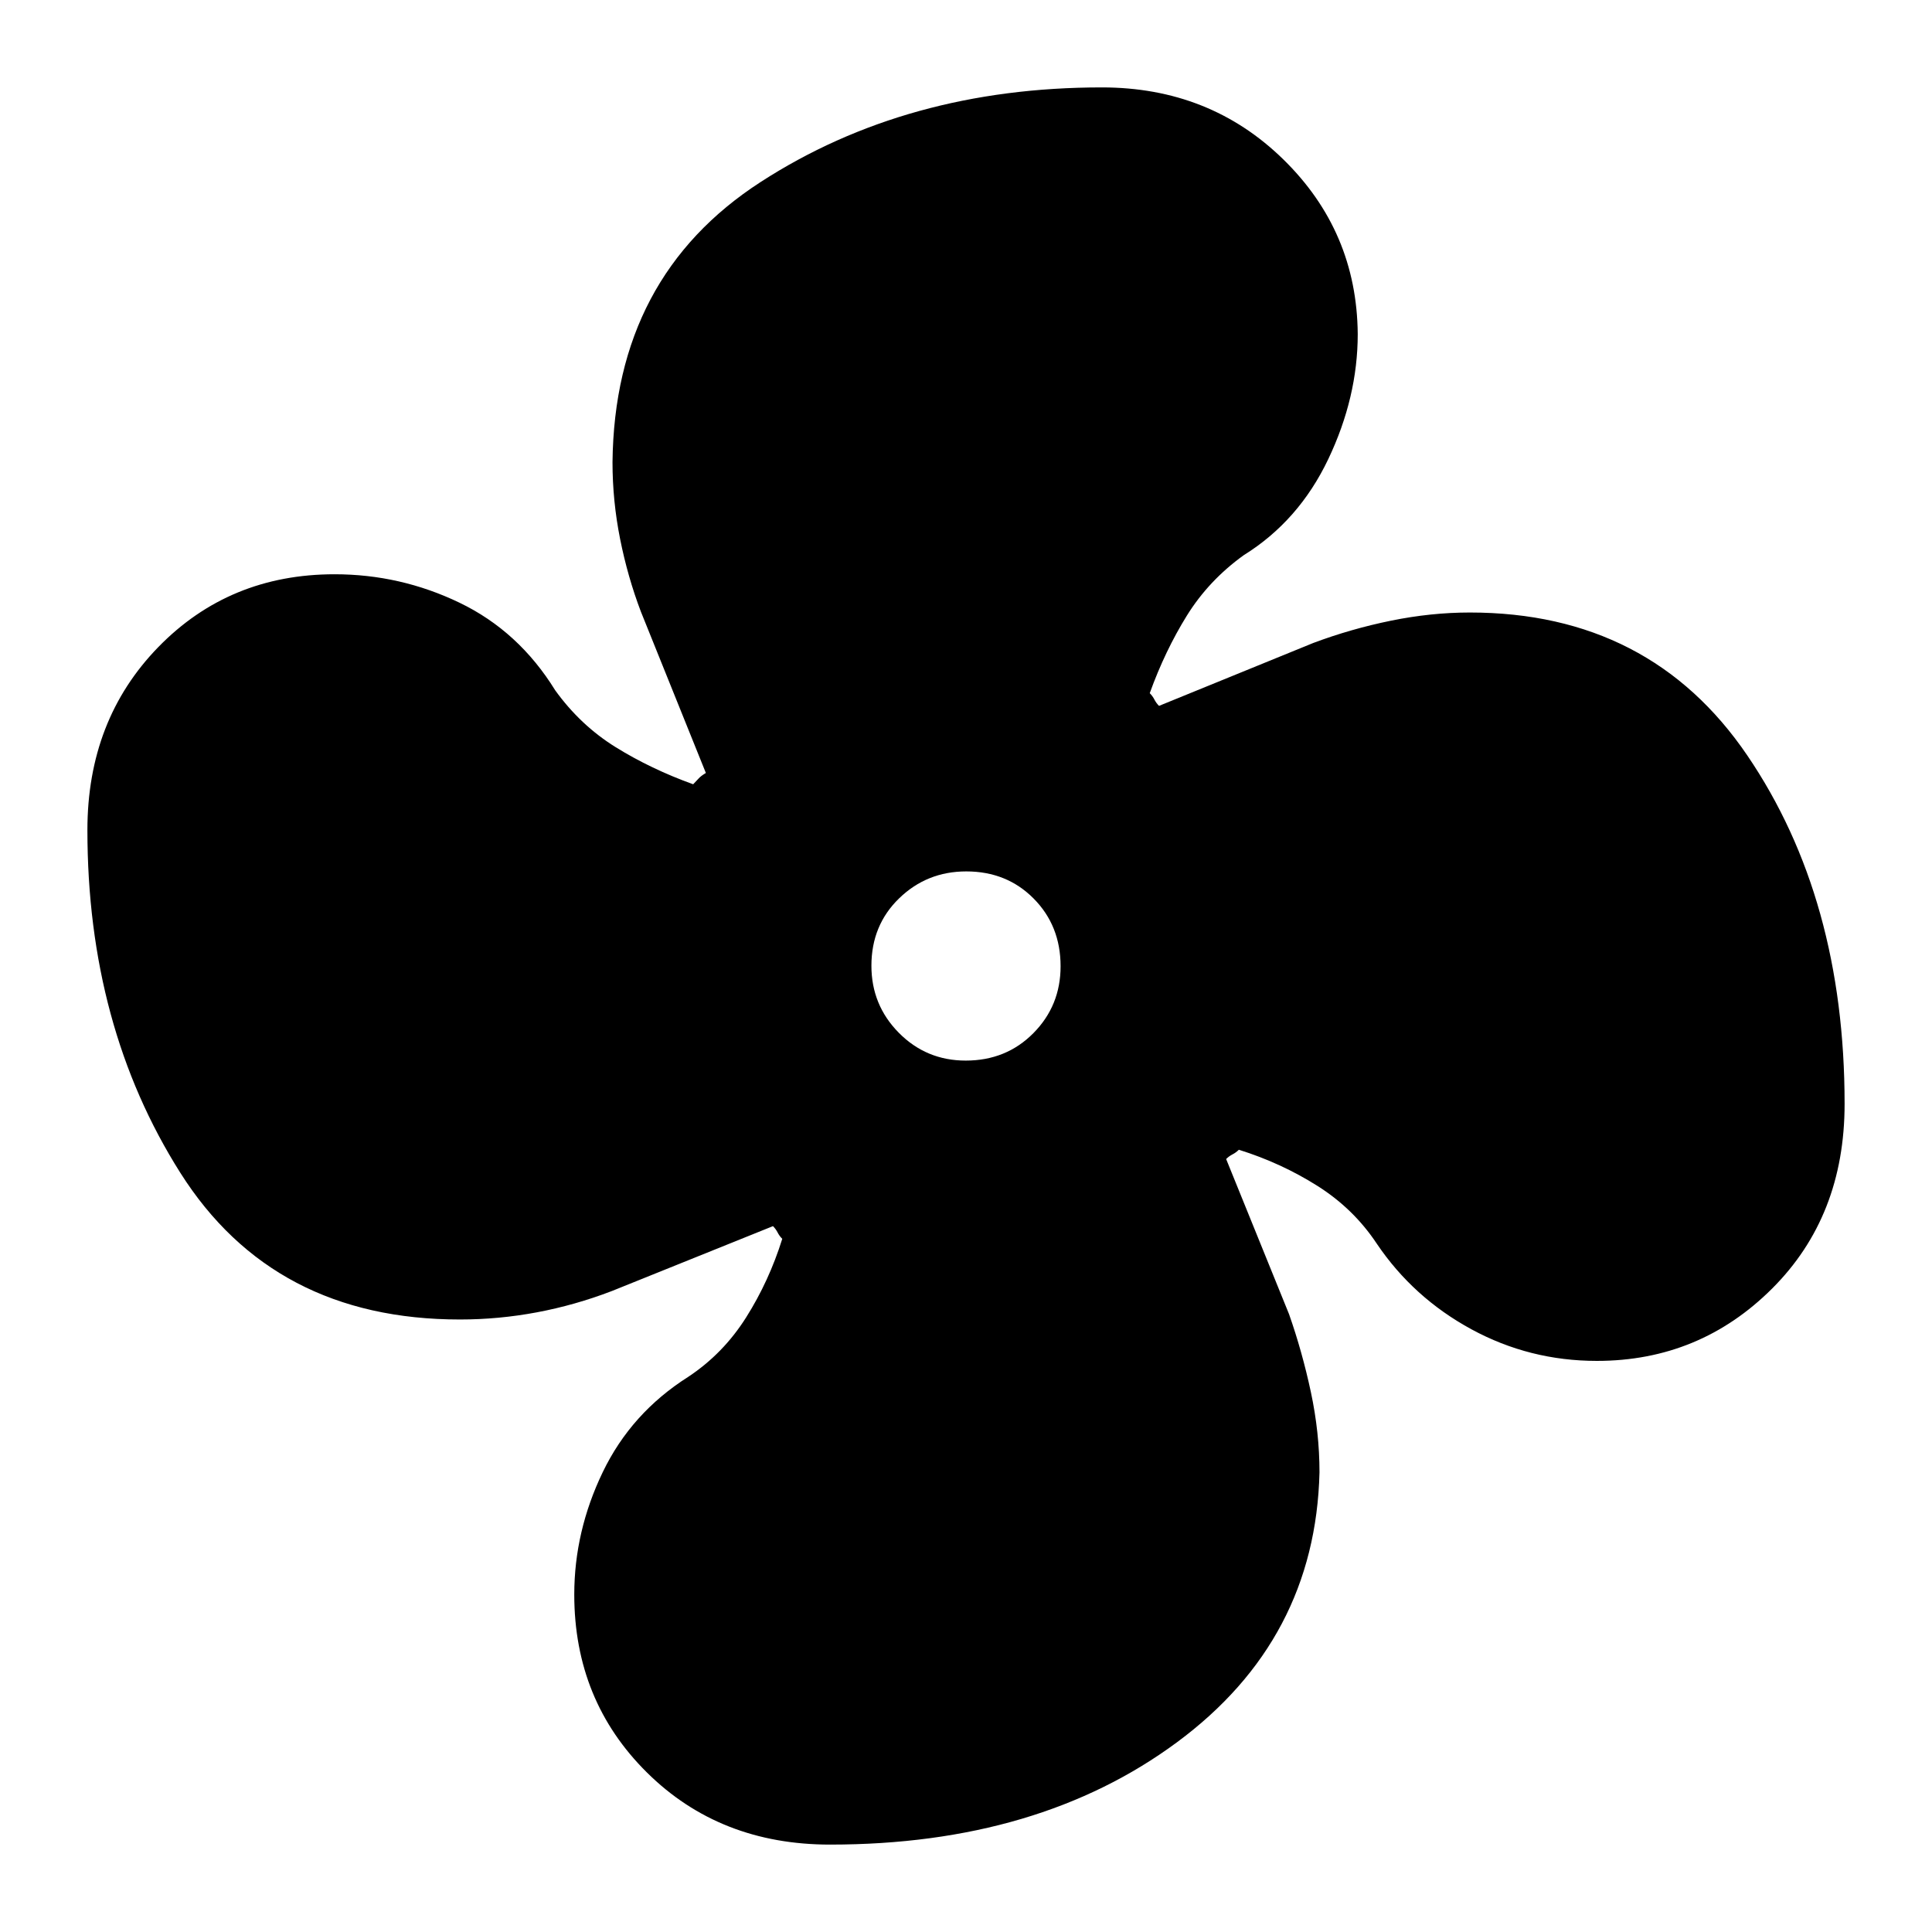 <svg xmlns="http://www.w3.org/2000/svg" height="20" viewBox="0 -960 960 960" width="20"><path d="M412.48-43.43q-54.83 0-90.98-35.78-36.15-35.77-36.15-88.48 0-31.4 14.14-60.79 14.14-29.4 42.51-47.39 17.39-11.53 28.76-29.54 11.37-18.02 17.94-39.02-1.44-1.44-2.31-3.16-.87-1.71-2.3-3.15L304-318.48q-18.26 7-37.24 10.57-18.98 3.56-38.24 3.56-92.78 0-138.93-72.91-46.16-72.92-46.16-170.26 0-54.78 35.24-90.96 35.24-36.17 87.58-36.17 32.71 0 62.09 14.14 29.39 14.14 47.53 43.51 12.53 17.39 30.04 28.26 17.52 10.87 38.52 18.44 1.44-1.44 2.66-2.81 1.21-1.37 3.65-2.8L318.48-656q-6.57-17.26-10.35-36.17-3.78-18.92-3.78-38.18 1-92.25 73.63-139.23 72.63-46.99 169.54-46.99 53.54 0 90.12 35.74 36.58 35.74 37.01 86.83 0 31.39-14.64 62.13-14.64 30.73-42.01 47.74-17.39 12.53-28.26 30.04-10.87 17.52-18.44 38.52 1.44 1.44 2.31 3.16.87 1.71 2.3 3.15l76.66-31.26q18.69-7 38.6-11.07 19.92-4.06 39.18-4.06 89.61 0 137.91 71.07 48.31 71.08 48.31 173.1 0 55.83-36.02 91.76-36.03 35.94-87.09 35.94-33.42 0-62.32-15.71T684.13-342q-11.53-17.39-29.54-28.76-18.02-11.37-39.02-17.94-1.44 1.44-3.16 2.31-1.71.87-3.15 2.3L640.52-307q6.57 18.7 10.85 38.74 4.28 20.04 4.28 39.86-2 83.23-70.78 134.1-68.78 50.87-172.39 50.87ZM479.87-433q20.13 0 33.63-13.65Q527-460.3 527-479.87q0-20.13-13.37-33.63-13.36-13.5-33.5-13.5-19.56 0-33.35 13.37Q433-500.27 433-480.13q0 19.56 13.65 33.35Q460.3-433 479.87-433Z"/></svg>